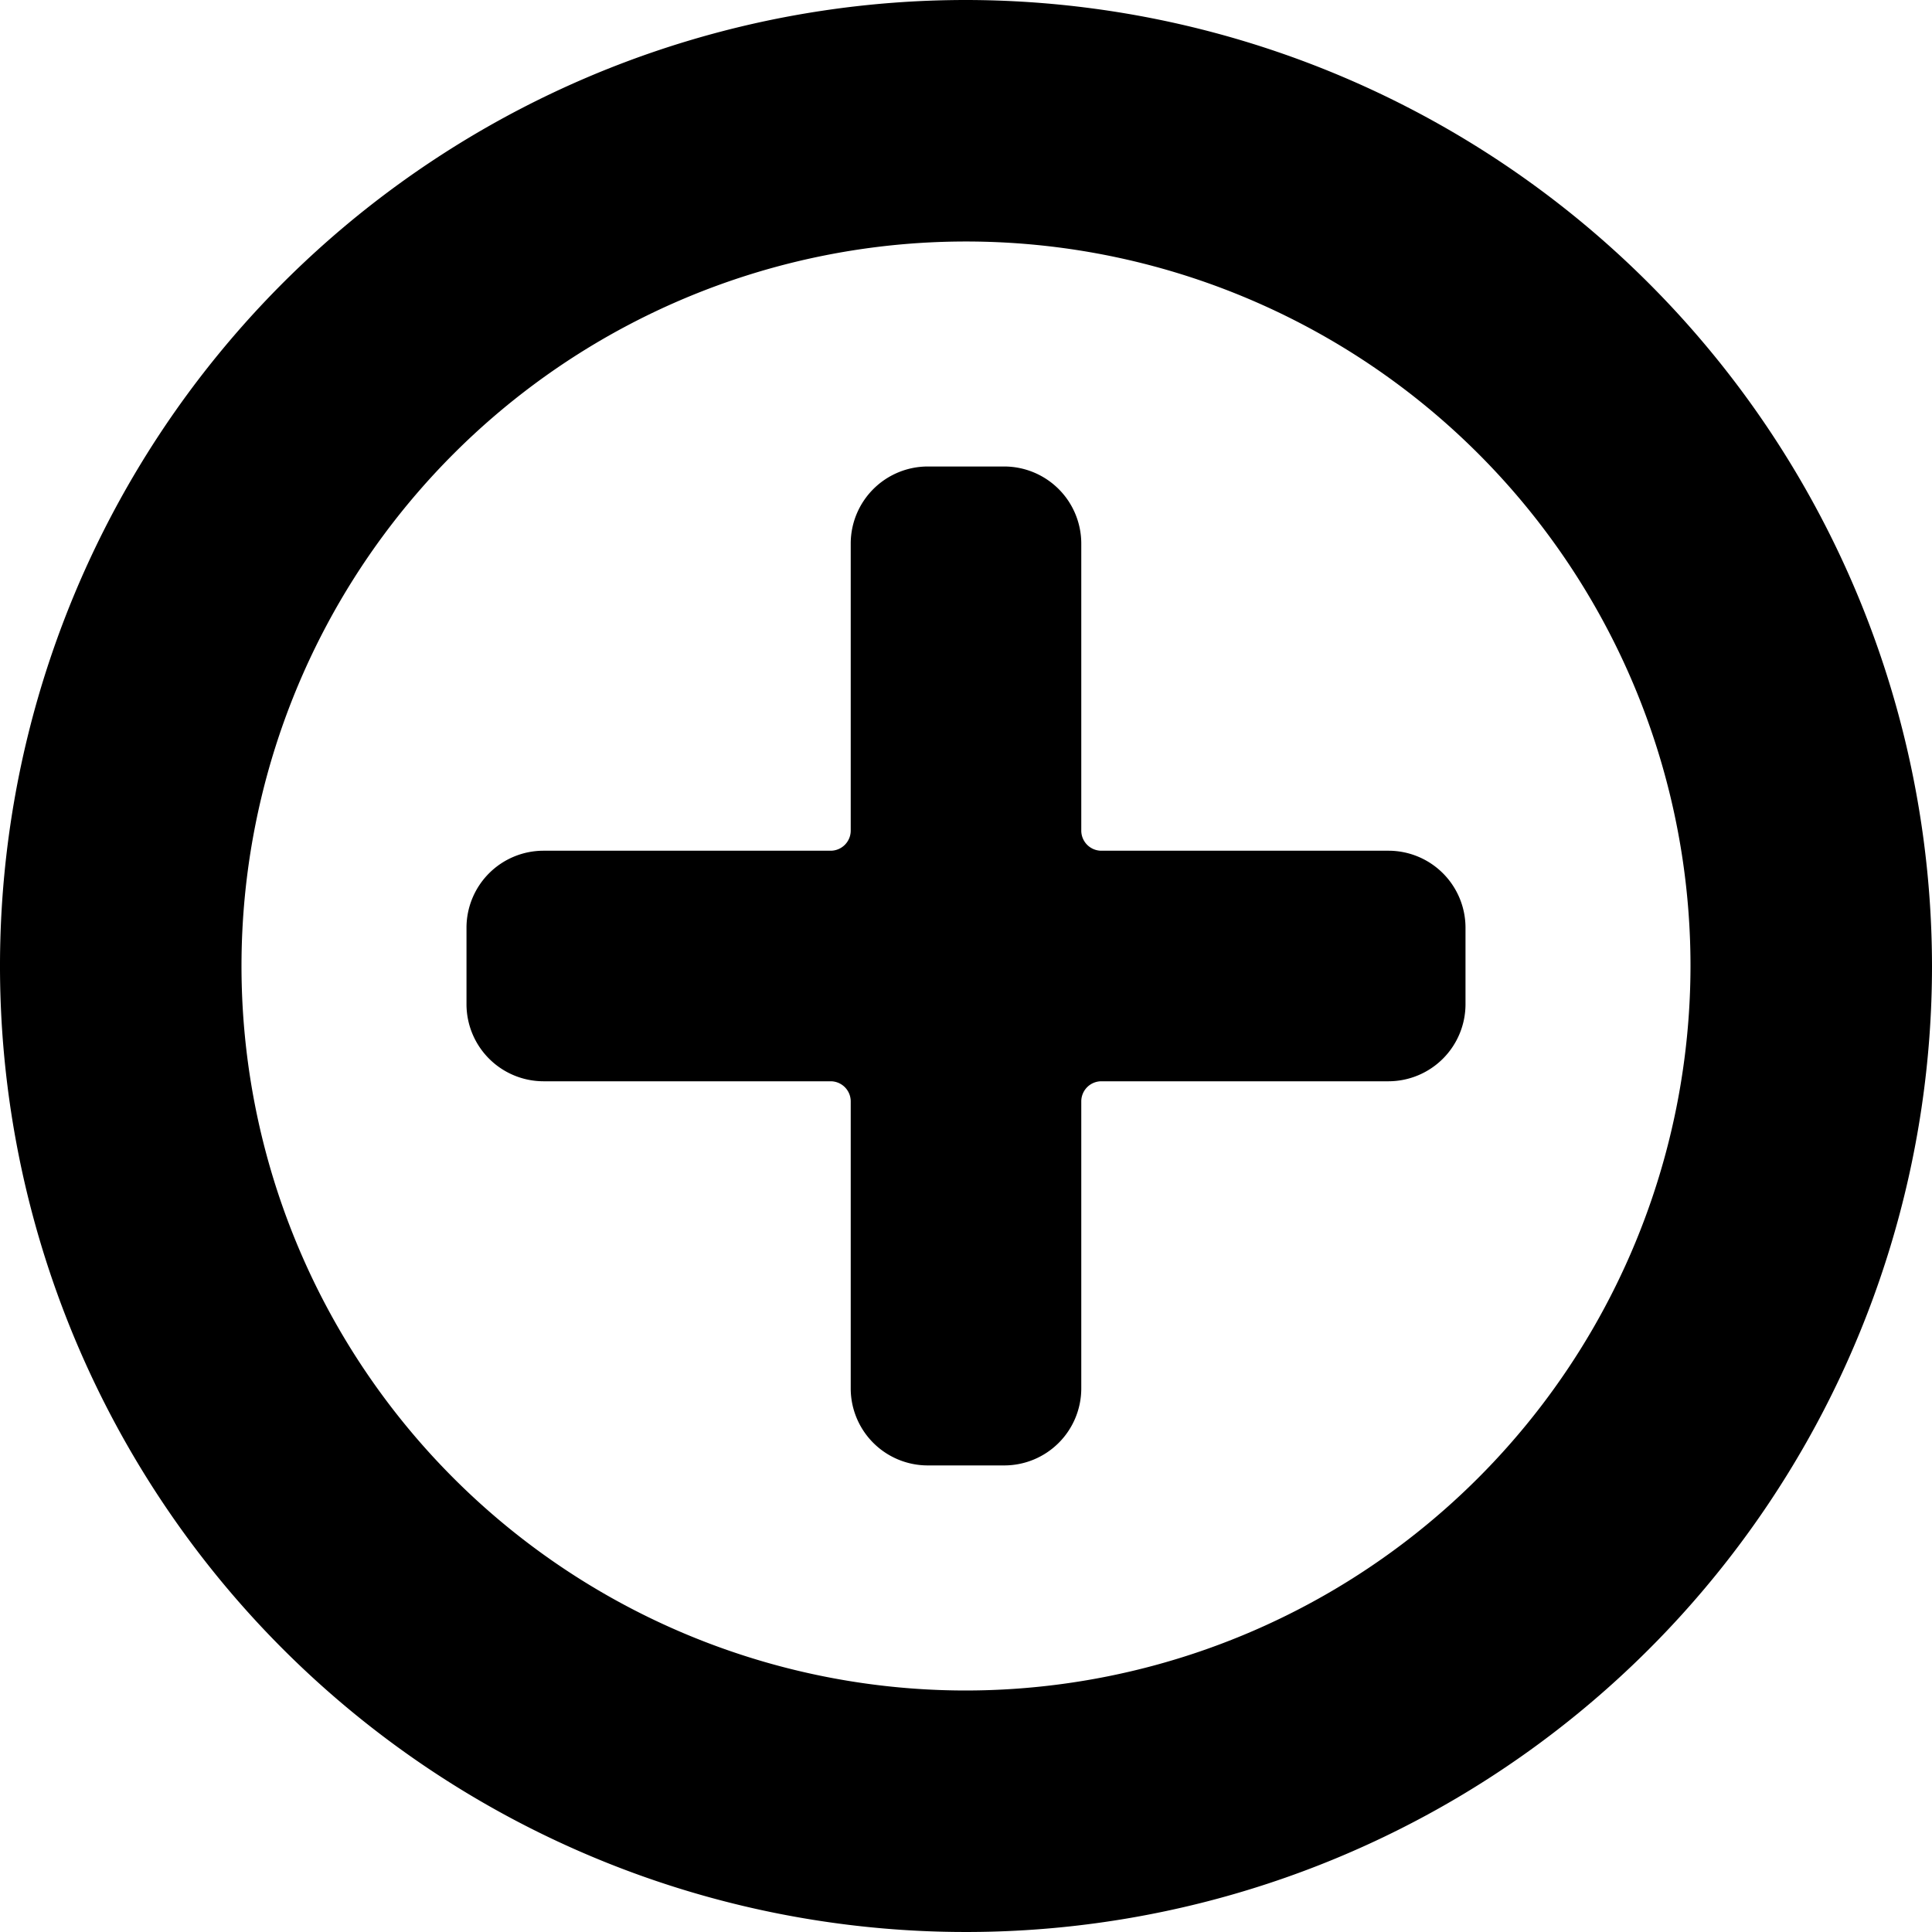 <svg xmlns="http://www.w3.org/2000/svg" viewBox="0 0 24 24"><title>add-circle-bold-alternate</title><path d="M12,0A12,12,0,1,0,24,12,12.013,12.013,0,0,0,12,0Zm0,21a9,9,0,1,1,9-9A9.01,9.01,0,0,1,12,21Z"/><path d="M17.25,10.568H13.682a.25.25,0,0,1-.25-.25V6.75a.958.958,0,0,0-.955-.955h-.954a.958.958,0,0,0-.955.955v3.568a.25.25,0,0,1-.25.25H6.75a.957.957,0,0,0-.955.954v.955a.958.958,0,0,0,.955.955h3.568a.25.25,0,0,1,.25.25V17.25a.957.957,0,0,0,.955.954h.954a.957.957,0,0,0,.955-.954V13.682a.25.25,0,0,1,.25-.25H17.25a.958.958,0,0,0,.955-.955v-.955A.957.957,0,0,0,17.25,10.568Z"/></svg>